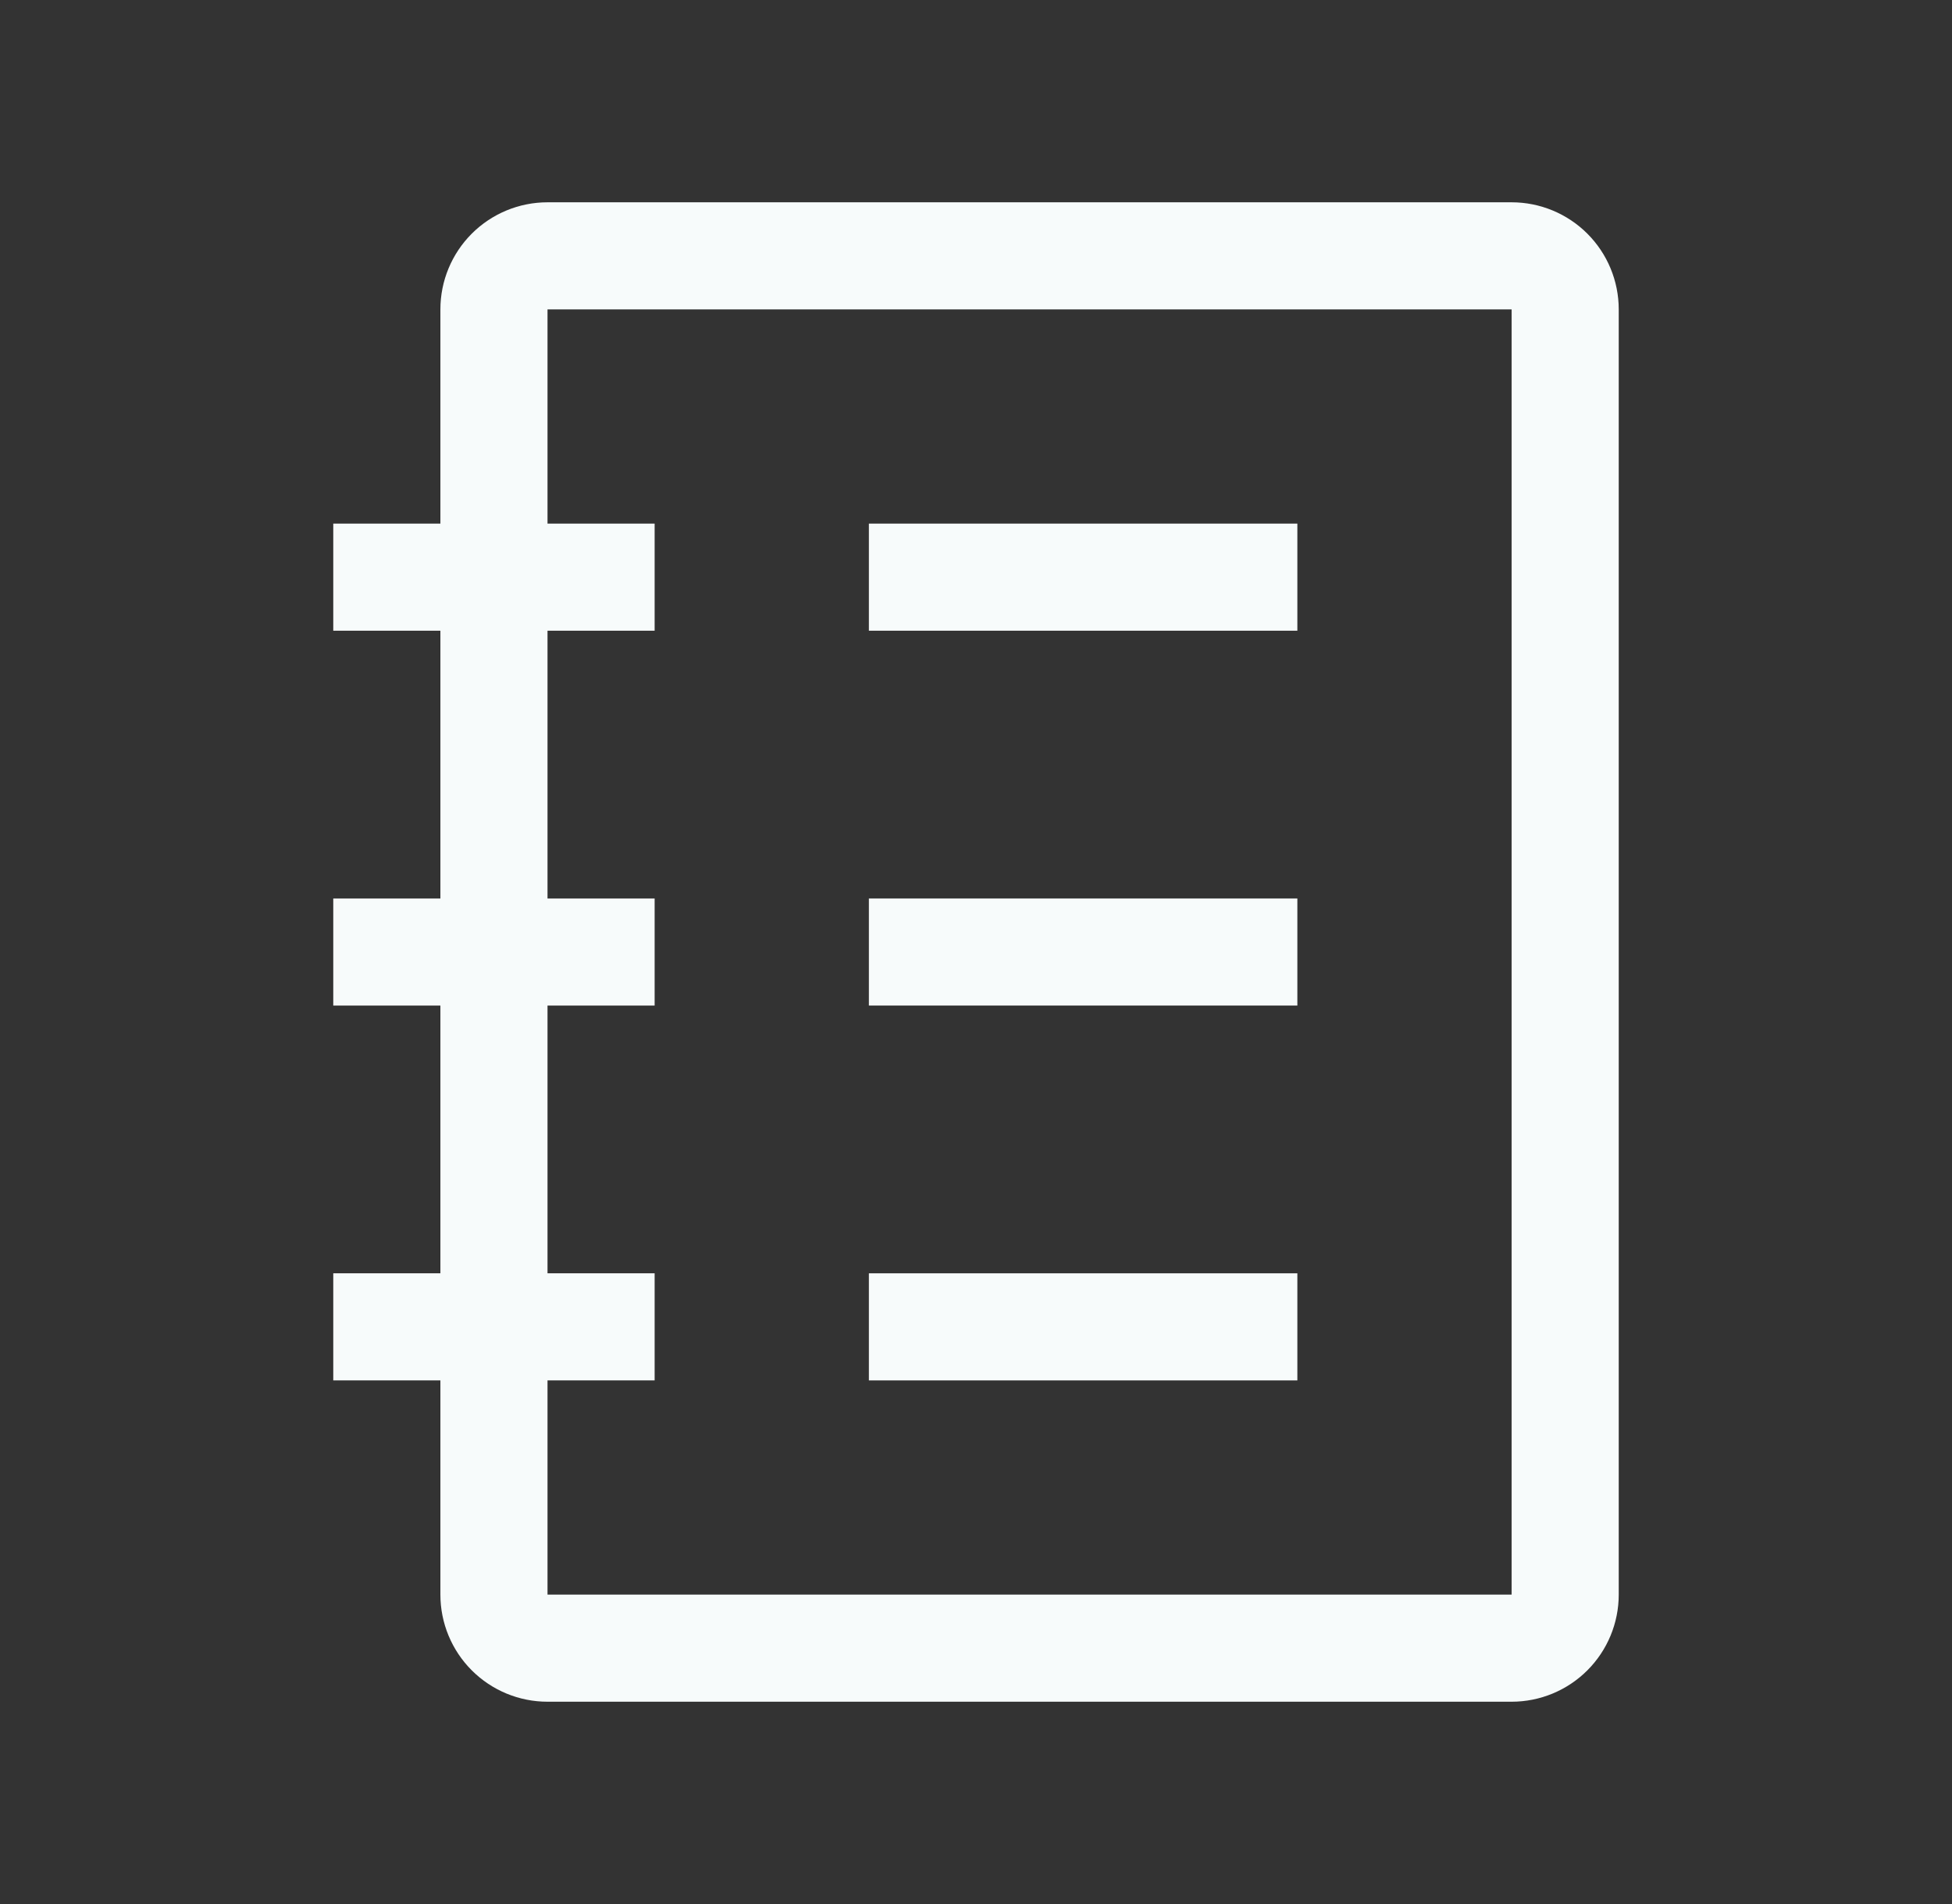 <svg width="41" height="40" viewBox="0 0 41 40" fill="none" xmlns="http://www.w3.org/2000/svg">
<rect x="0" y="0" width="41" height="40" fill="#333333" stroke="none"/>
<path d="M31.75 4.25H11.5C10.903 4.25 10.331 4.487 9.909 4.909C9.487 5.331 9.25 5.903 9.25 6.5V11H7V13.25H9.25V18.875H7V21.125H9.25V26.75H7V29H9.25V33.5C9.25 34.097 9.487 34.669 9.909 35.091C10.331 35.513 10.903 35.75 11.5 35.75H31.75C32.347 35.75 32.919 35.513 33.341 35.091C33.763 34.669 34 34.097 34 33.5V6.5C34 5.903 33.763 5.331 33.341 4.909C32.919 4.487 32.347 4.25 31.75 4.25ZM31.75 33.5H11.5V29H13.75V26.75H11.5V21.125H13.75V18.875H11.5V13.25H13.75V11H11.5V6.5H31.75V33.5Z" fill="#F7FBFB"/>
<path d="M18.25 11H27.25V13.25H18.25V11ZM18.25 18.875H27.25V21.125H18.25V18.875ZM18.25 26.75H27.25V29H18.25V26.75Z" fill="#F7FBFB"/>
</svg>
